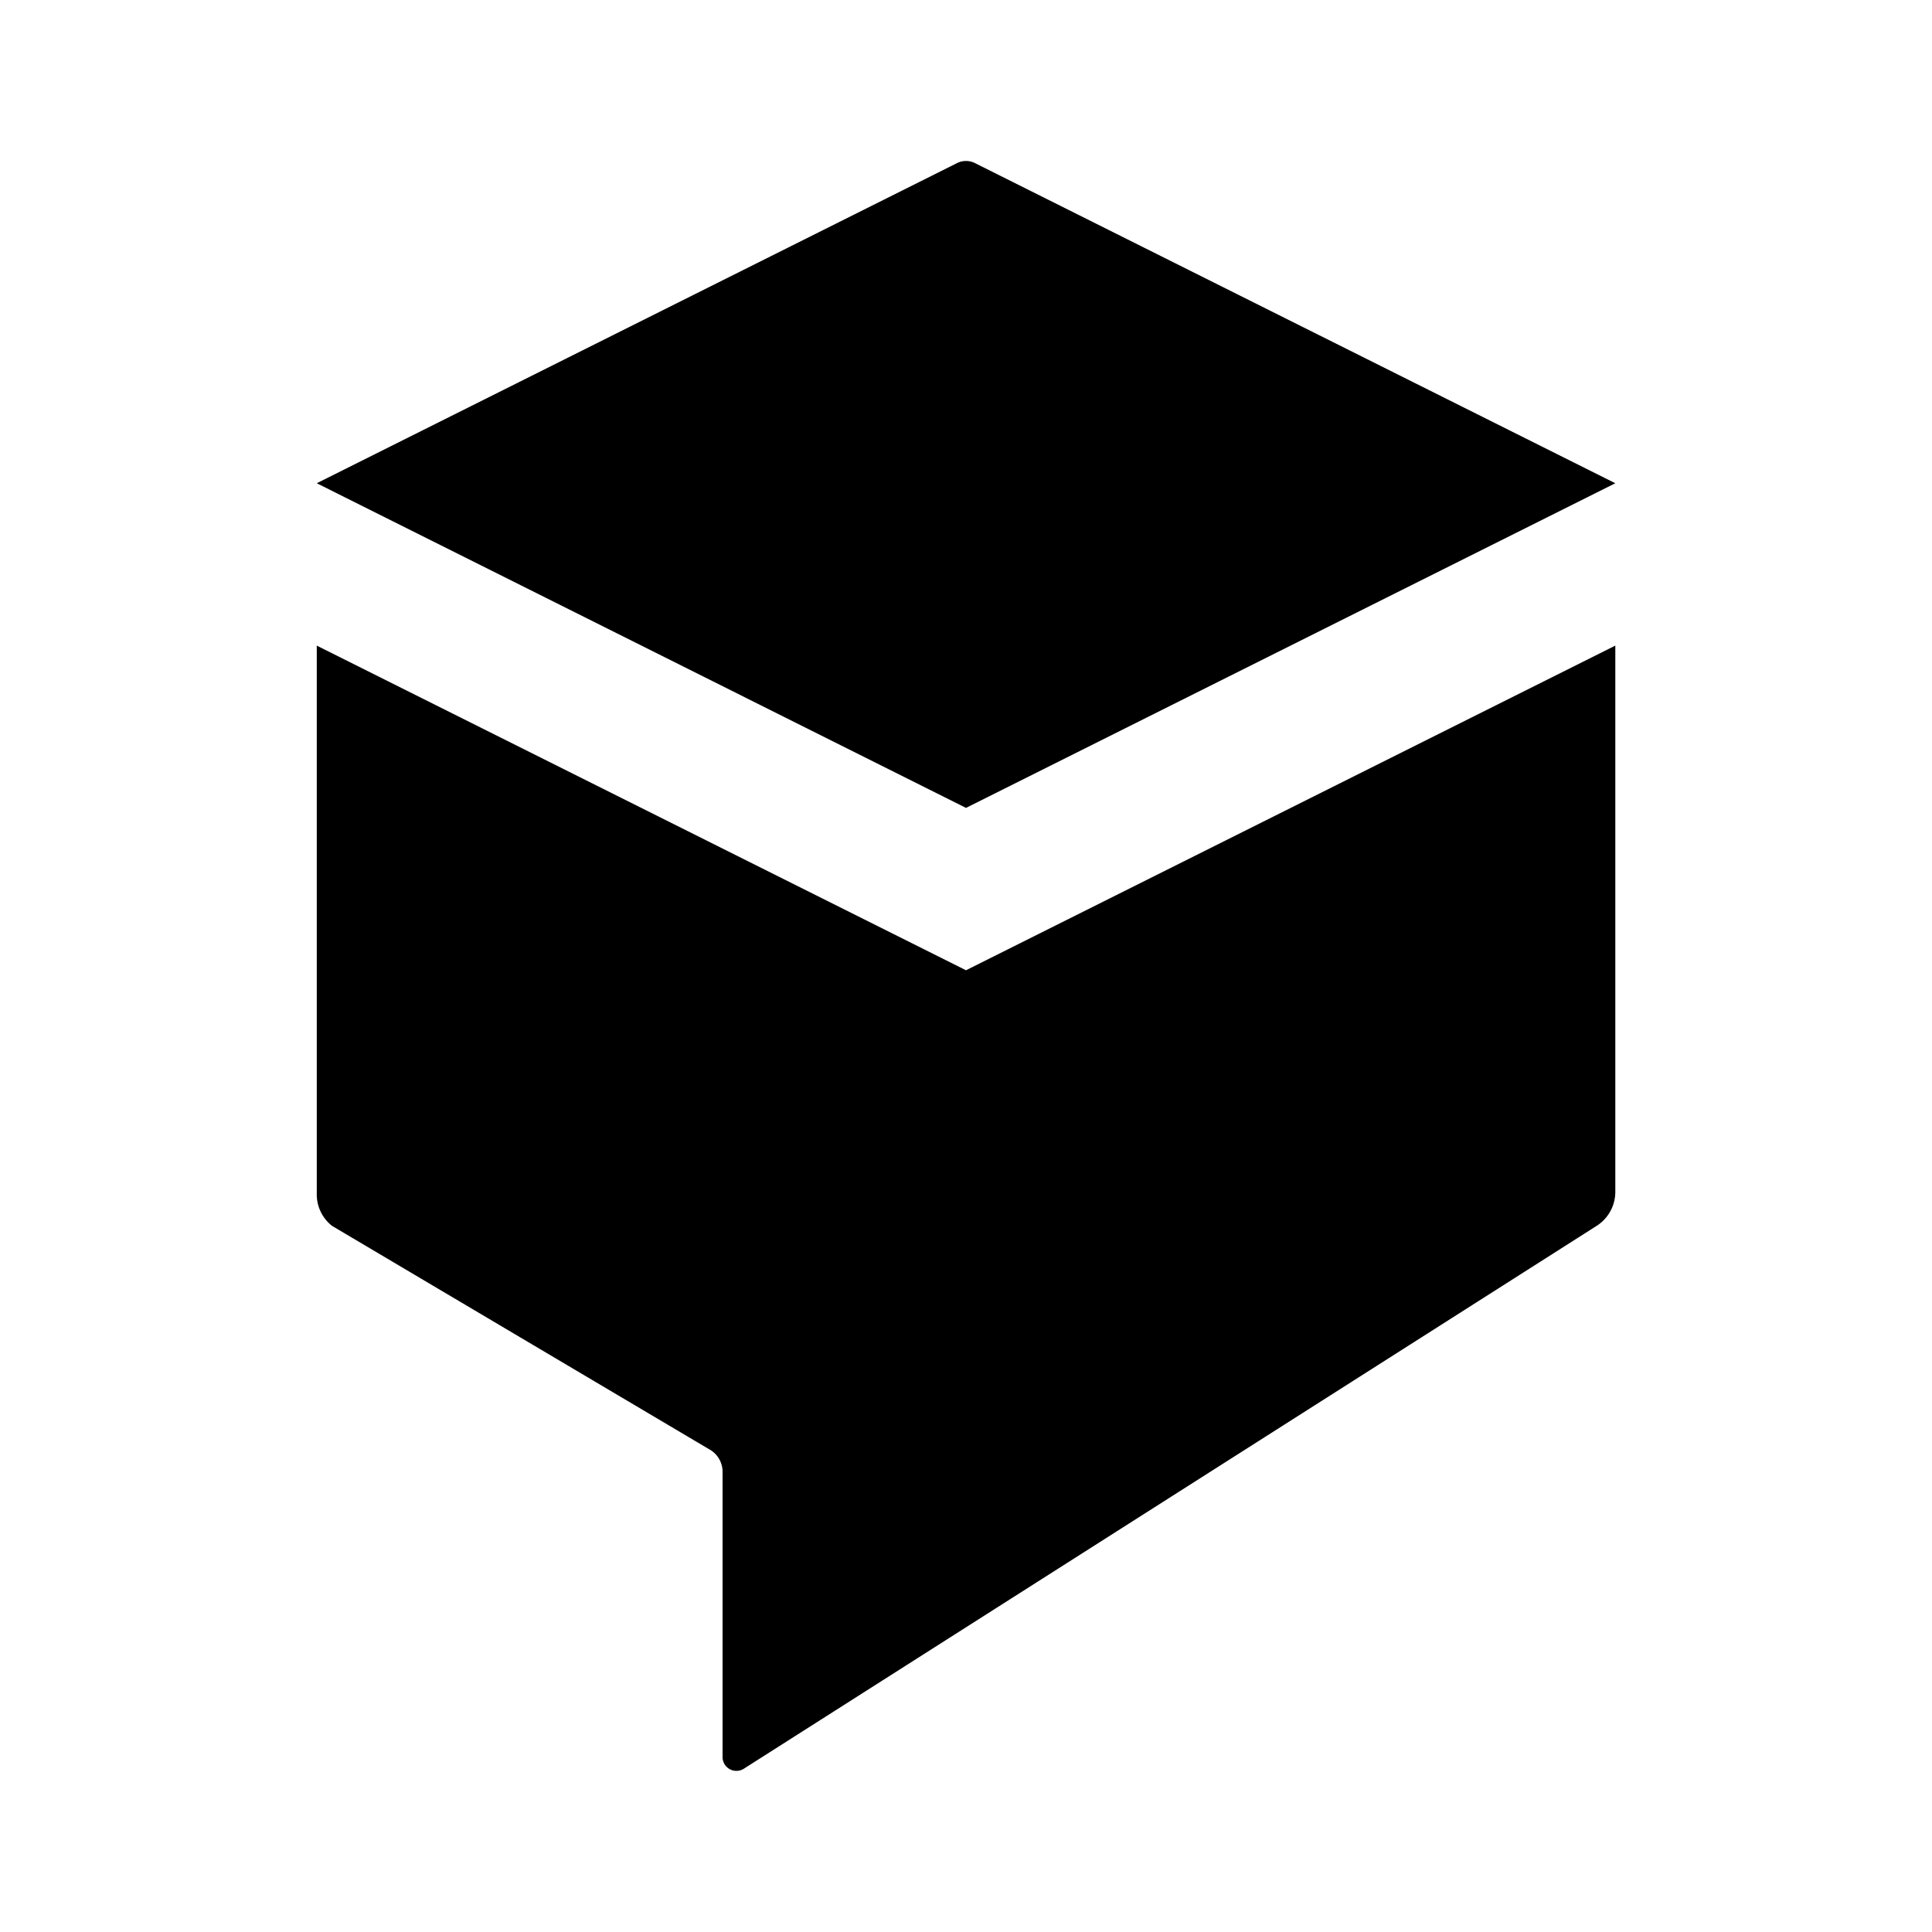 <svg xmlns="http://www.w3.org/2000/svg" xmlns:xlink="http://www.w3.org/1999/xlink" width="24" height="24" viewBox="0 0 24 24"><path fill="currentColor" d="M12 12.053L3.935 8.02v6.815c-.001.154.07.3.191.394L8.804 18a.32.32 0 0 1 .172.293v3.539a.172.172 0 0 0 .262.141l10.596-6.745a.5.5 0 0 0 .232-.424V8.02z"/><path fill="currentColor" d="m12 10.036l8.066-4.033l-7.945-3.972a.25.25 0 0 0-.242 0L3.935 6.003z"/></svg>